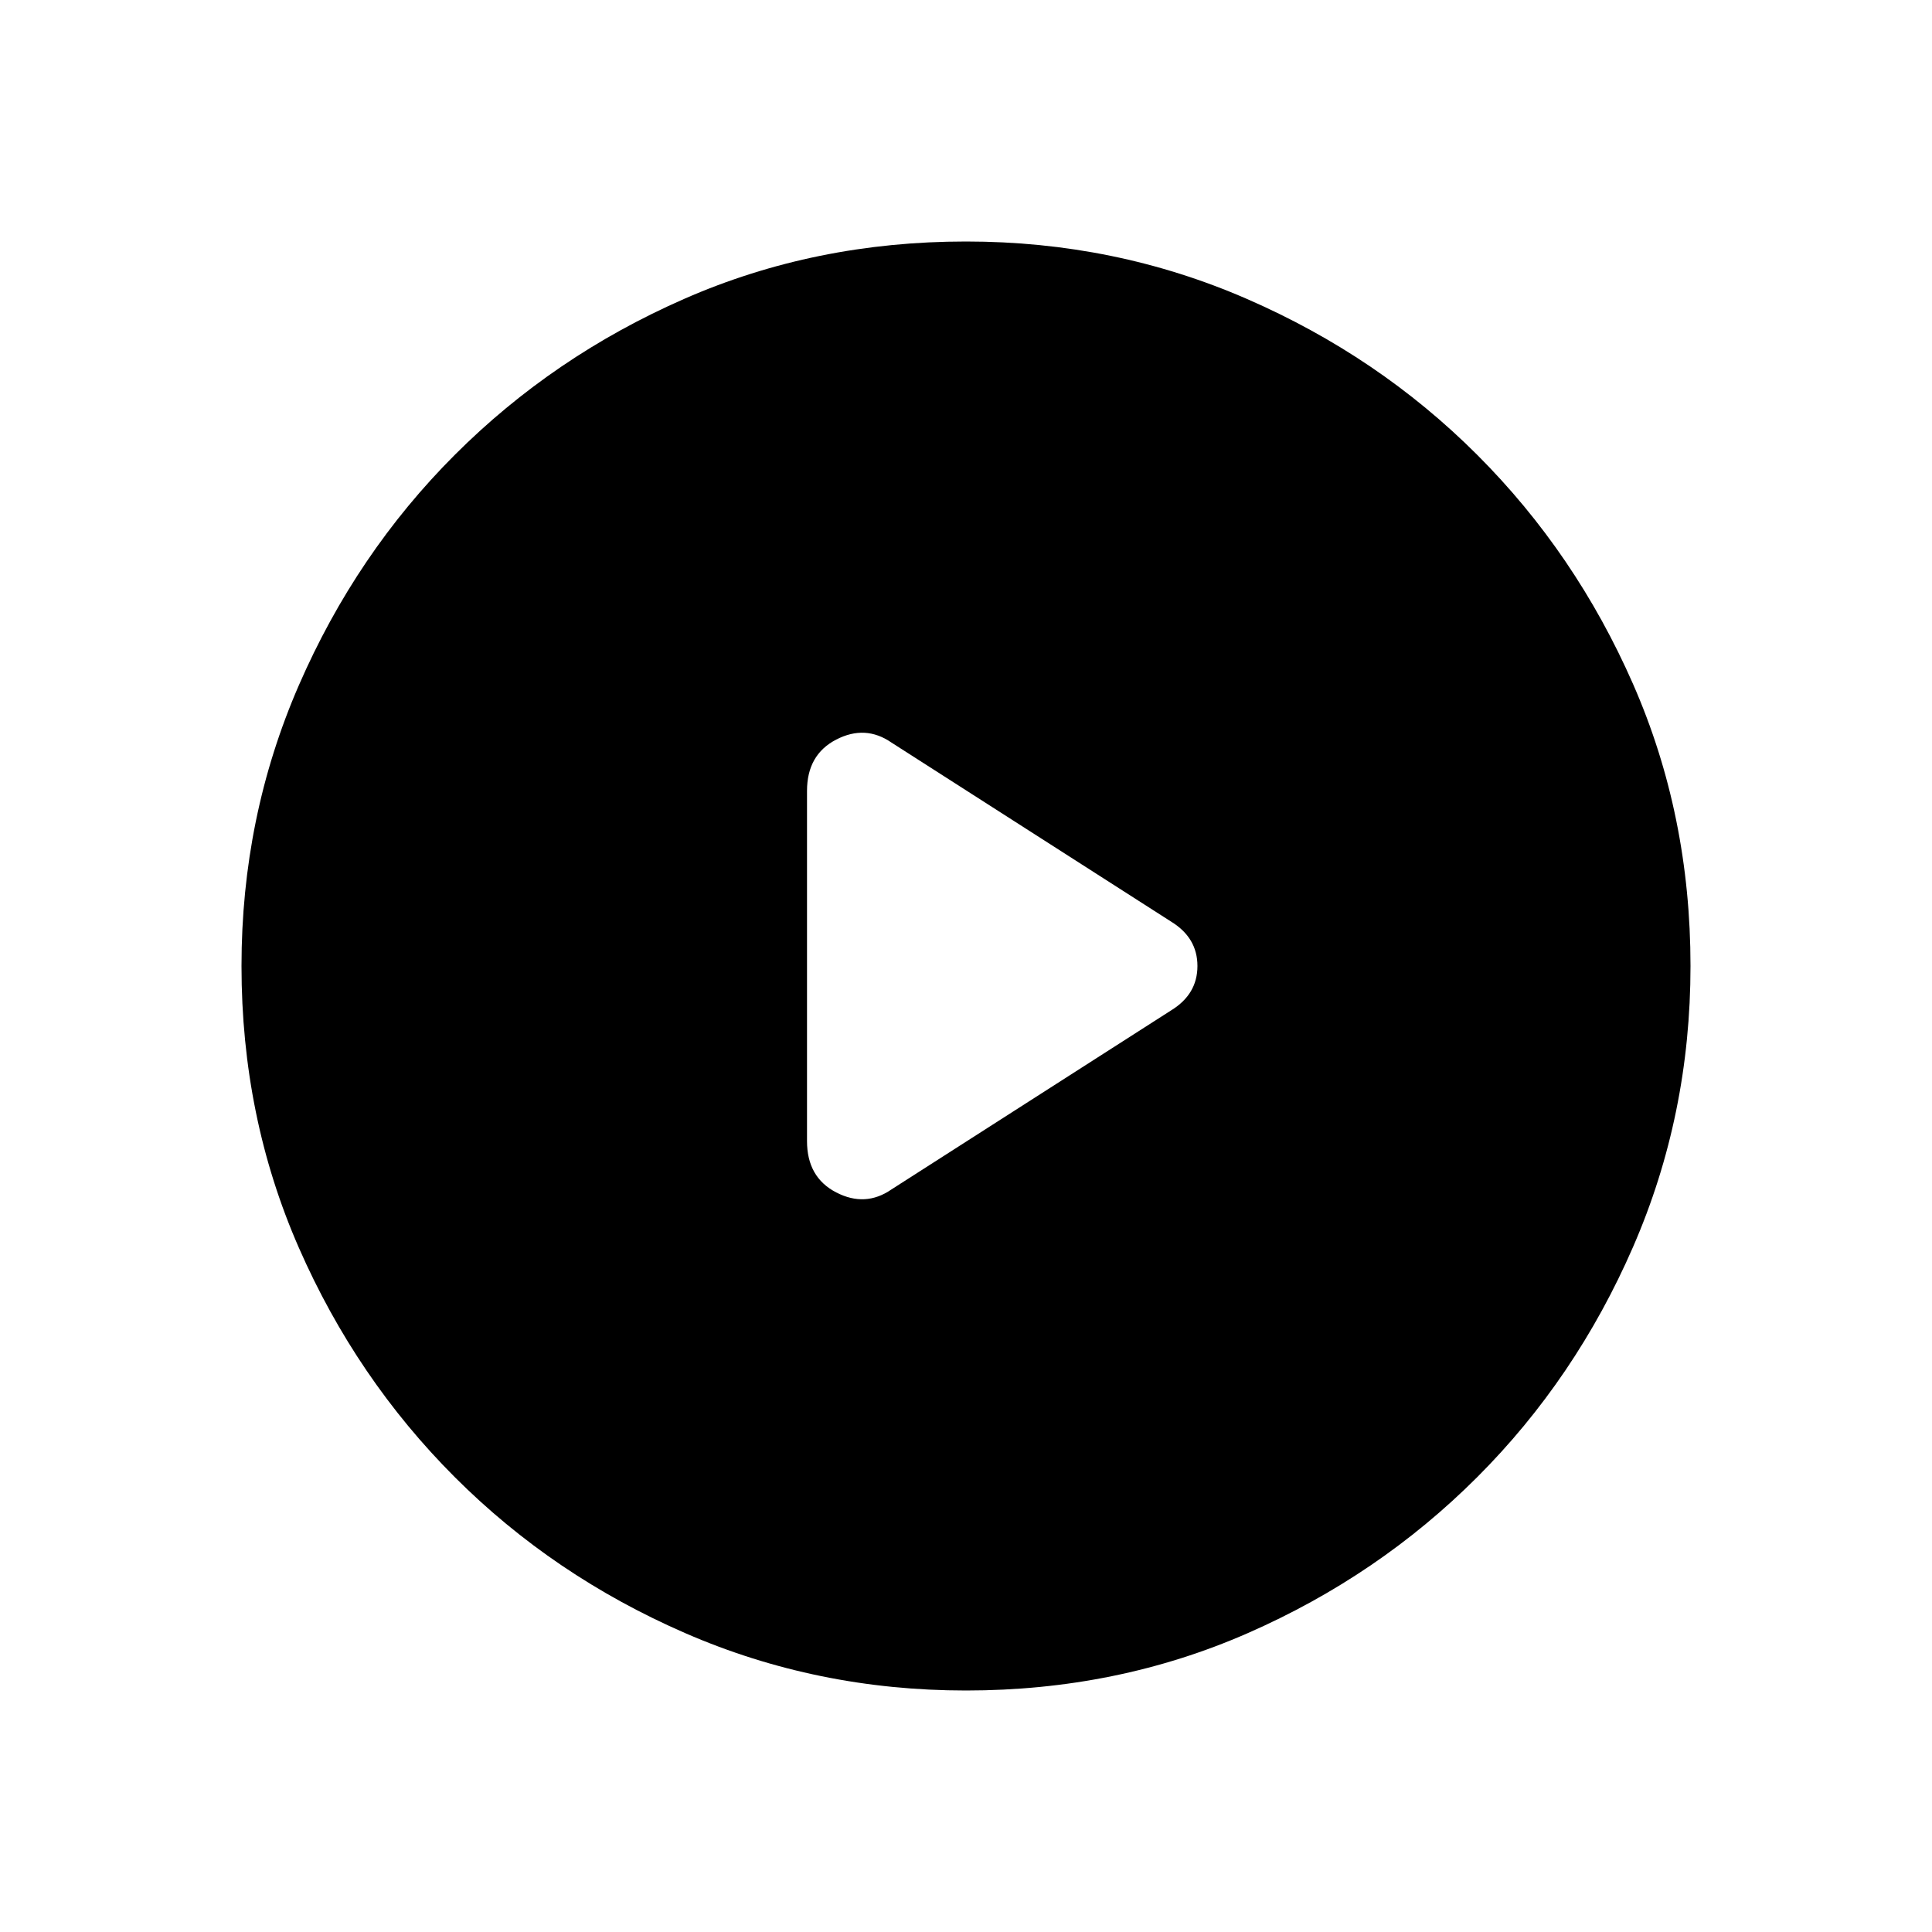 <svg xmlns="http://www.w3.org/2000/svg" height="48" width="48"><path d="M20.05 19.65v8.7q0 .9.725 1.275.725.375 1.375-.075l6.95-4.45q.65-.4.65-1.1 0-.7-.65-1.1l-6.95-4.45q-.65-.45-1.375-.075t-.725 1.275ZM24 42q-3.7 0-6.975-1.425Q13.75 39.15 11.3 36.7 8.85 34.25 7.425 31 6 27.75 6 24q0-3.7 1.425-6.975Q8.85 13.75 11.3 11.3q2.45-2.45 5.7-3.875Q20.25 6 24 6q3.7 0 6.975 1.425Q34.25 8.85 36.7 11.3q2.45 2.45 3.875 5.7Q42 20.25 42 24q0 3.7-1.425 6.975Q39.15 34.25 36.7 36.7q-2.45 2.45-5.7 3.875Q27.75 42 24 42Z"/></svg>